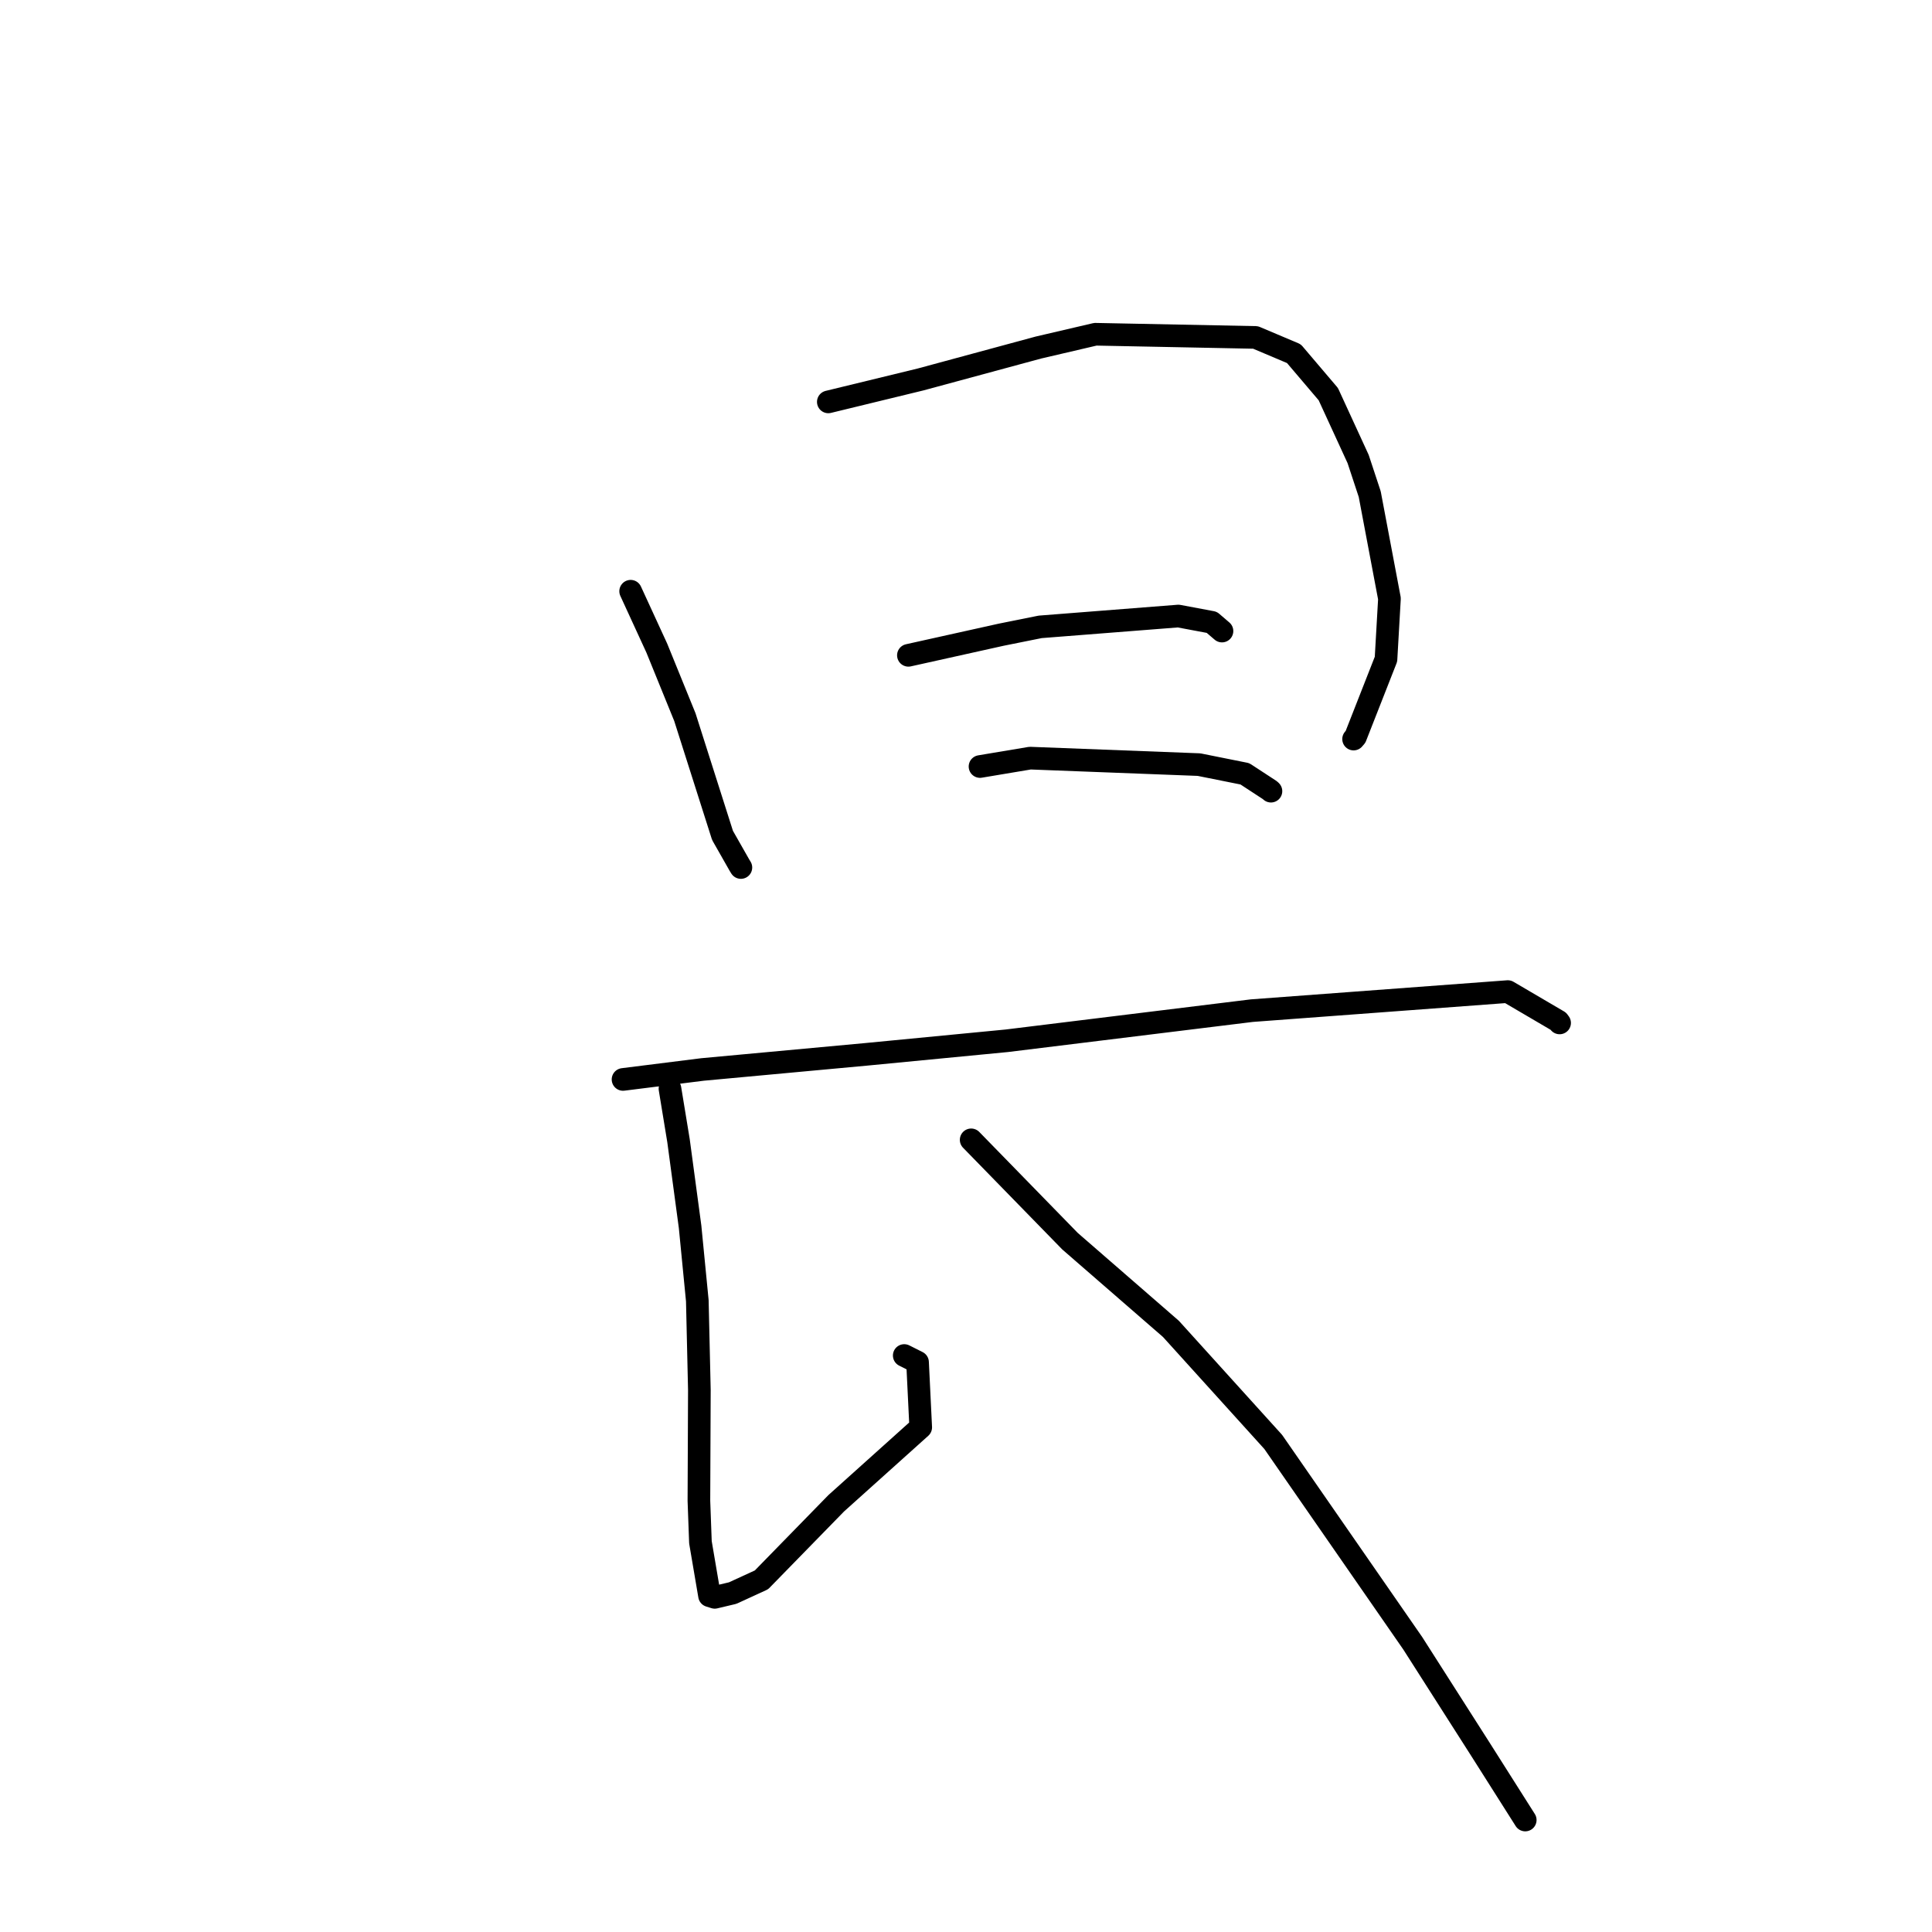 <?xml version="1.0" standalone="no"?>
    <svg width="256" height="256" xmlns="http://www.w3.org/2000/svg" version="1.1">
    <polyline stroke="black" stroke-width="3" stroke-linecap="round" fill="transparent" stroke-linejoin="round" points="83.564 78.341 87.027 85.872 90.749 95.021 95.738 110.696 97.974 114.627 98.172 114.95 " />
        <polyline stroke="black" stroke-width="3" stroke-linecap="round" fill="transparent" stroke-linejoin="round" points="109.756 53.253 121.982 50.28 137.604 46.05 145.148 44.29 166.364 44.712 171.447 46.862 176.007 52.227 179.958 60.82 181.496 65.477 184.11 79.318 183.651 87.344 179.613 97.634 179.358 97.93 " />
        <polyline stroke="black" stroke-width="3" stroke-linecap="round" fill="transparent" stroke-linejoin="round" points="120.368 86.833 132.663 84.102 137.831 83.063 156.139 81.629 160.567 82.459 161.8 83.517 161.919 83.619 " />
        <polyline stroke="black" stroke-width="3" stroke-linecap="round" fill="transparent" stroke-linejoin="round" points="129.857 101.568 136.495 100.457 158.87 101.315 164.95 102.534 168.282 104.713 168.399 104.827 168.407 104.834 " />
        <polyline stroke="black" stroke-width="3" stroke-linecap="round" fill="transparent" stroke-linejoin="round" points="82.555 143.031 93.087 141.71 114.747 139.708 133.399 137.908 165.88 133.915 199.794 131.39 206.485 135.314 206.641 135.523 206.656 135.543 " />
        <polyline stroke="black" stroke-width="3" stroke-linecap="round" fill="transparent" stroke-linejoin="round" points="88.776 144.264 89.906 151.145 91.44 162.553 92.398 172.353 92.67 184.179 92.609 198.868 92.811 204.361 94.016 211.44 94.639 211.634 94.706 211.655 97.082 211.091 100.895 209.341 110.807 199.189 122 189.133 121.58 180.5 119.817 179.613 " />
        <polyline stroke="black" stroke-width="3" stroke-linecap="round" fill="transparent" stroke-linejoin="round" points="128.684 151.035 141.78 164.462 155.154 176.084 168.711 191.066 187.198 217.743 196.159 231.784 201.562 240.309 202.102 241.161 " />
        </svg>